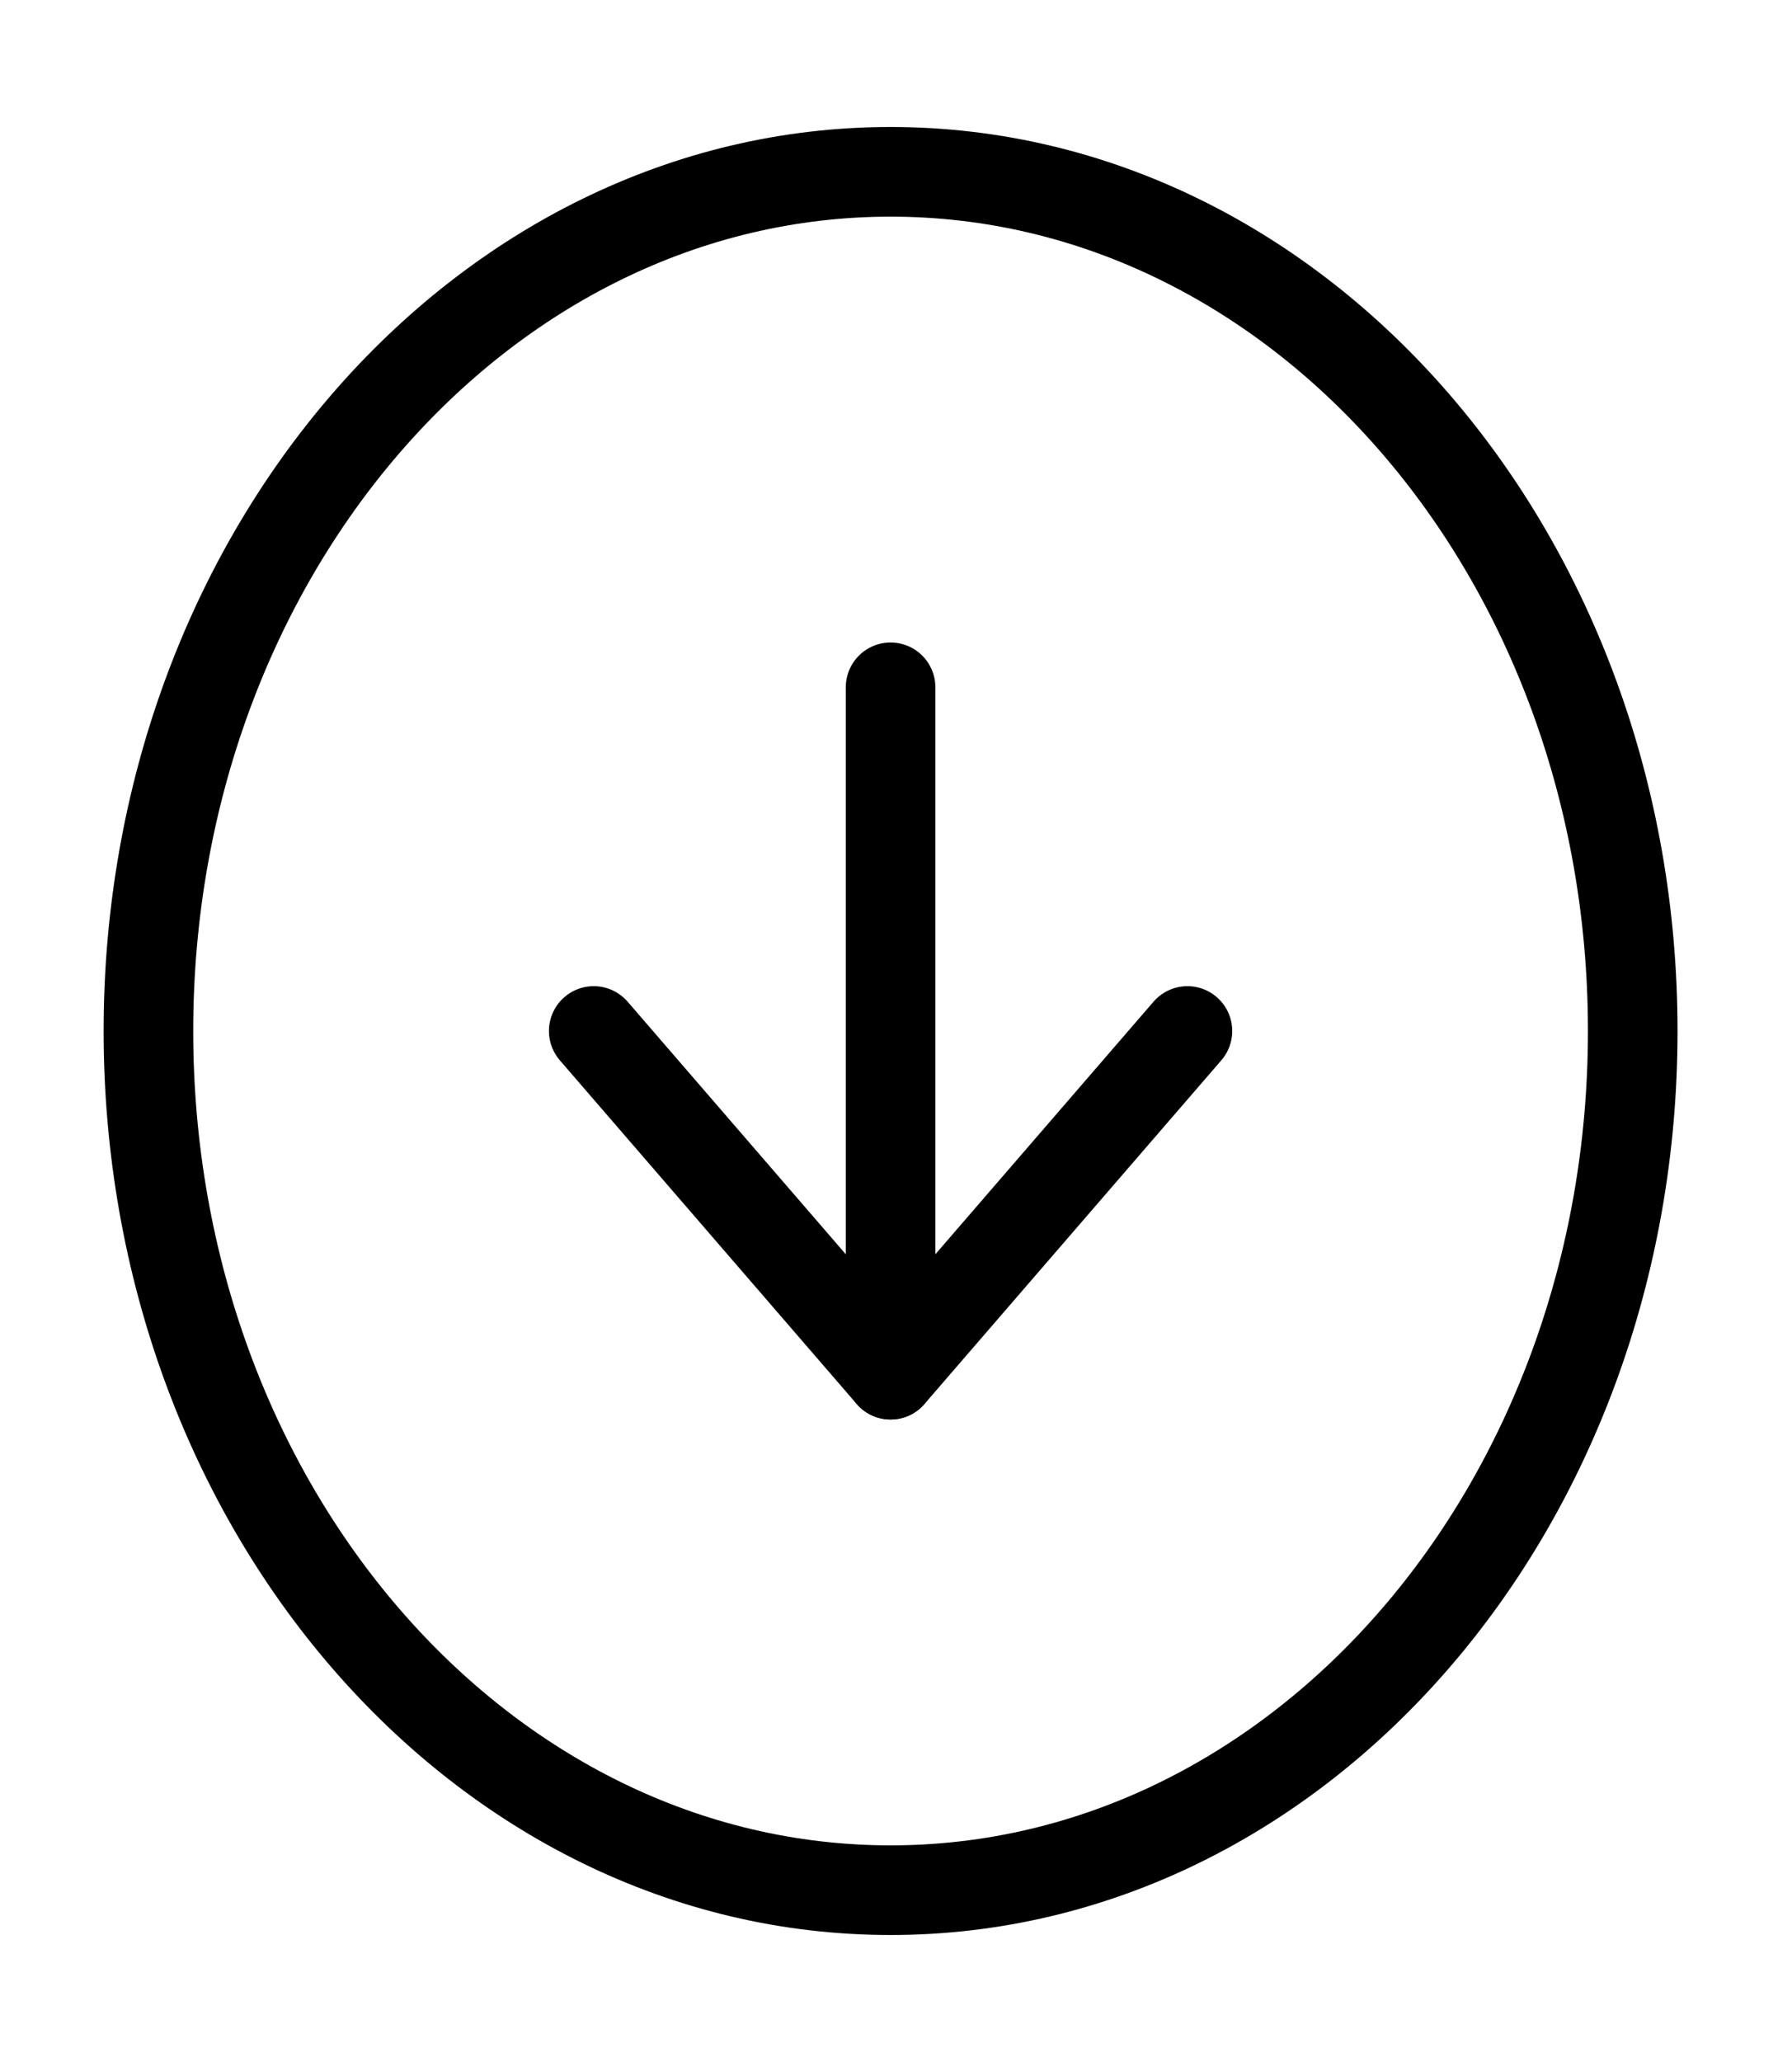 <?xml version="1.0" encoding="UTF-8" standalone="no"?><svg width='40' height='46' viewBox='0 0 40 46' fill='none' xmlns='http://www.w3.org/2000/svg'>
<path d='M19.879 42.167C29.028 42.167 36.445 33.585 36.445 23C36.445 12.415 29.028 3.833 19.879 3.833C10.73 3.833 3.313 12.415 3.313 23C3.313 33.585 10.73 42.167 19.879 42.167Z' stroke='black' stroke-width='2' stroke-linecap='round' stroke-linejoin='round'/>
<path d='M13.253 23L19.879 30.667L26.505 23' stroke='black' stroke-width='2' stroke-linecap='round' stroke-linejoin='round'/>
<path d='M19.879 15.333V30.667' stroke='black' stroke-width='2' stroke-linecap='round' stroke-linejoin='round'/>
</svg>
